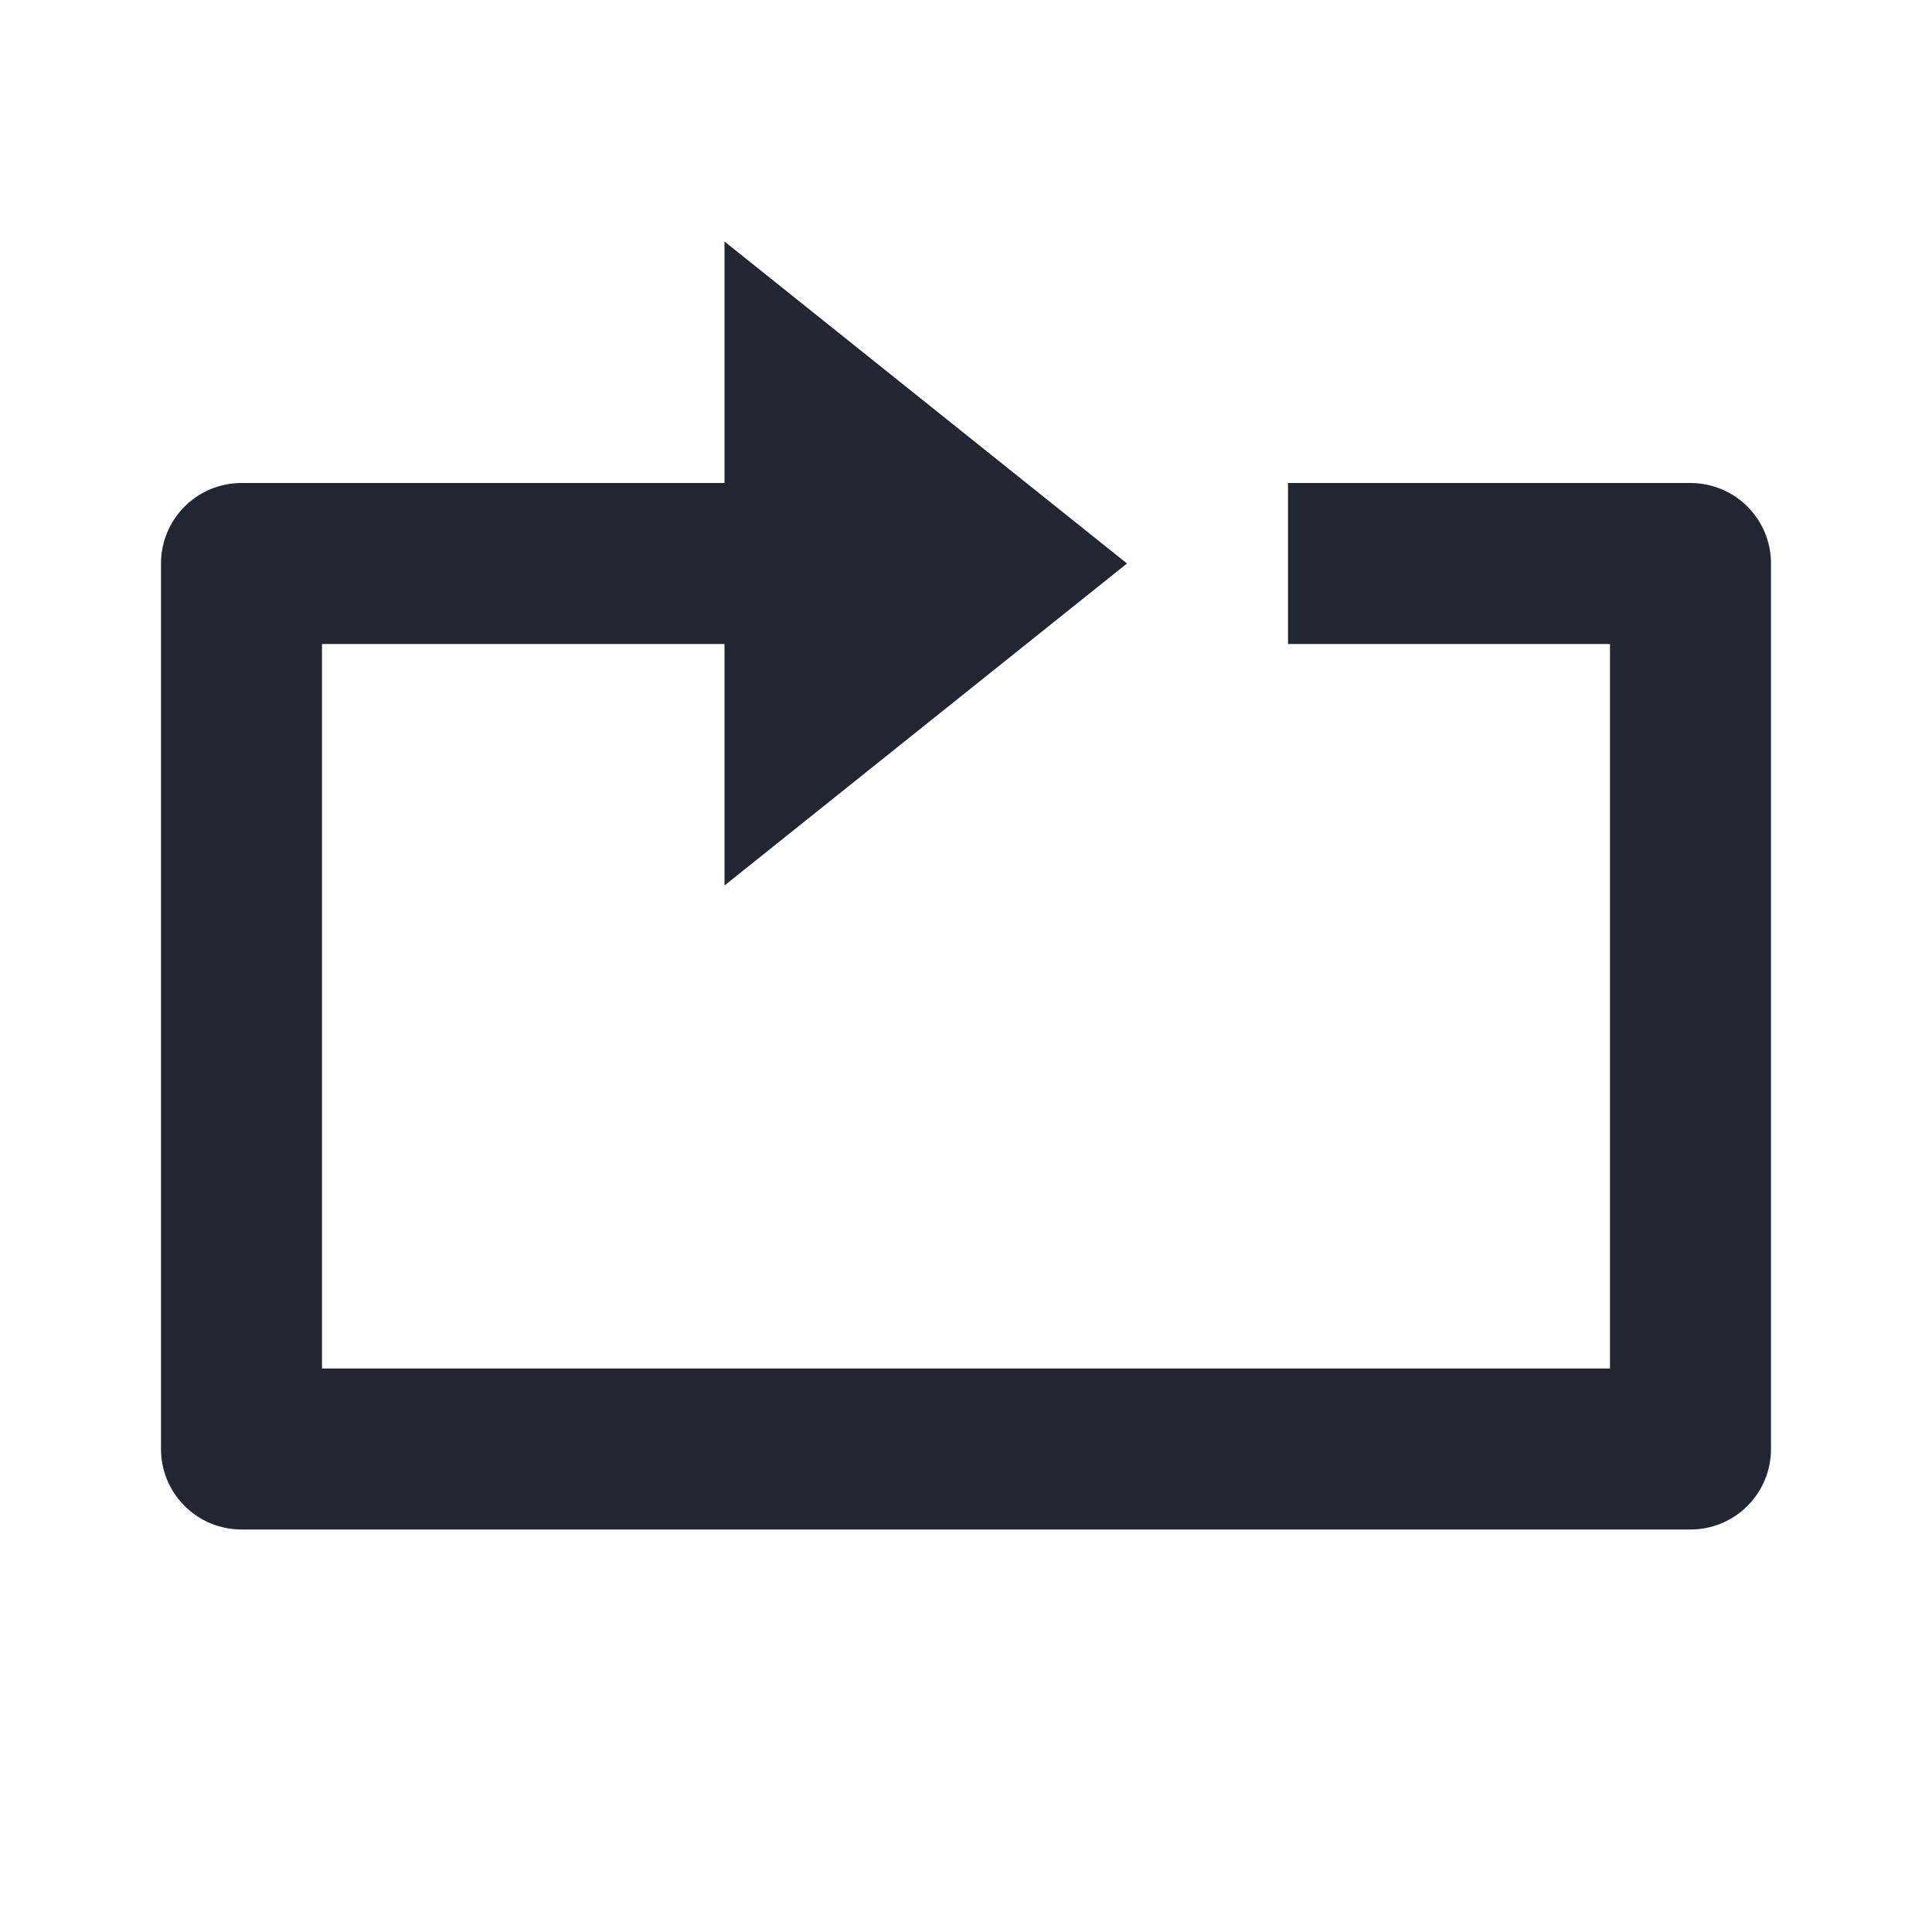 <svg width="24" height="24" viewBox="0 0 24 24" fill="none" xmlns="http://www.w3.org/2000/svg">
<path d="M21 6H16V8H20V17H4V8H9V11L14 7L9 3V6H3C2.735 6 2.48 6.105 2.293 6.293C2.105 6.48 2 6.735 2 7V18C2 18.265 2.105 18.52 2.293 18.707C2.48 18.895 2.735 19 3 19H21C21.265 19 21.52 18.895 21.707 18.707C21.895 18.52 22 18.265 22 18V7C22 6.735 21.895 6.48 21.707 6.293C21.52 6.105 21.265 6 21 6Z" fill="#222532"/>
</svg>
